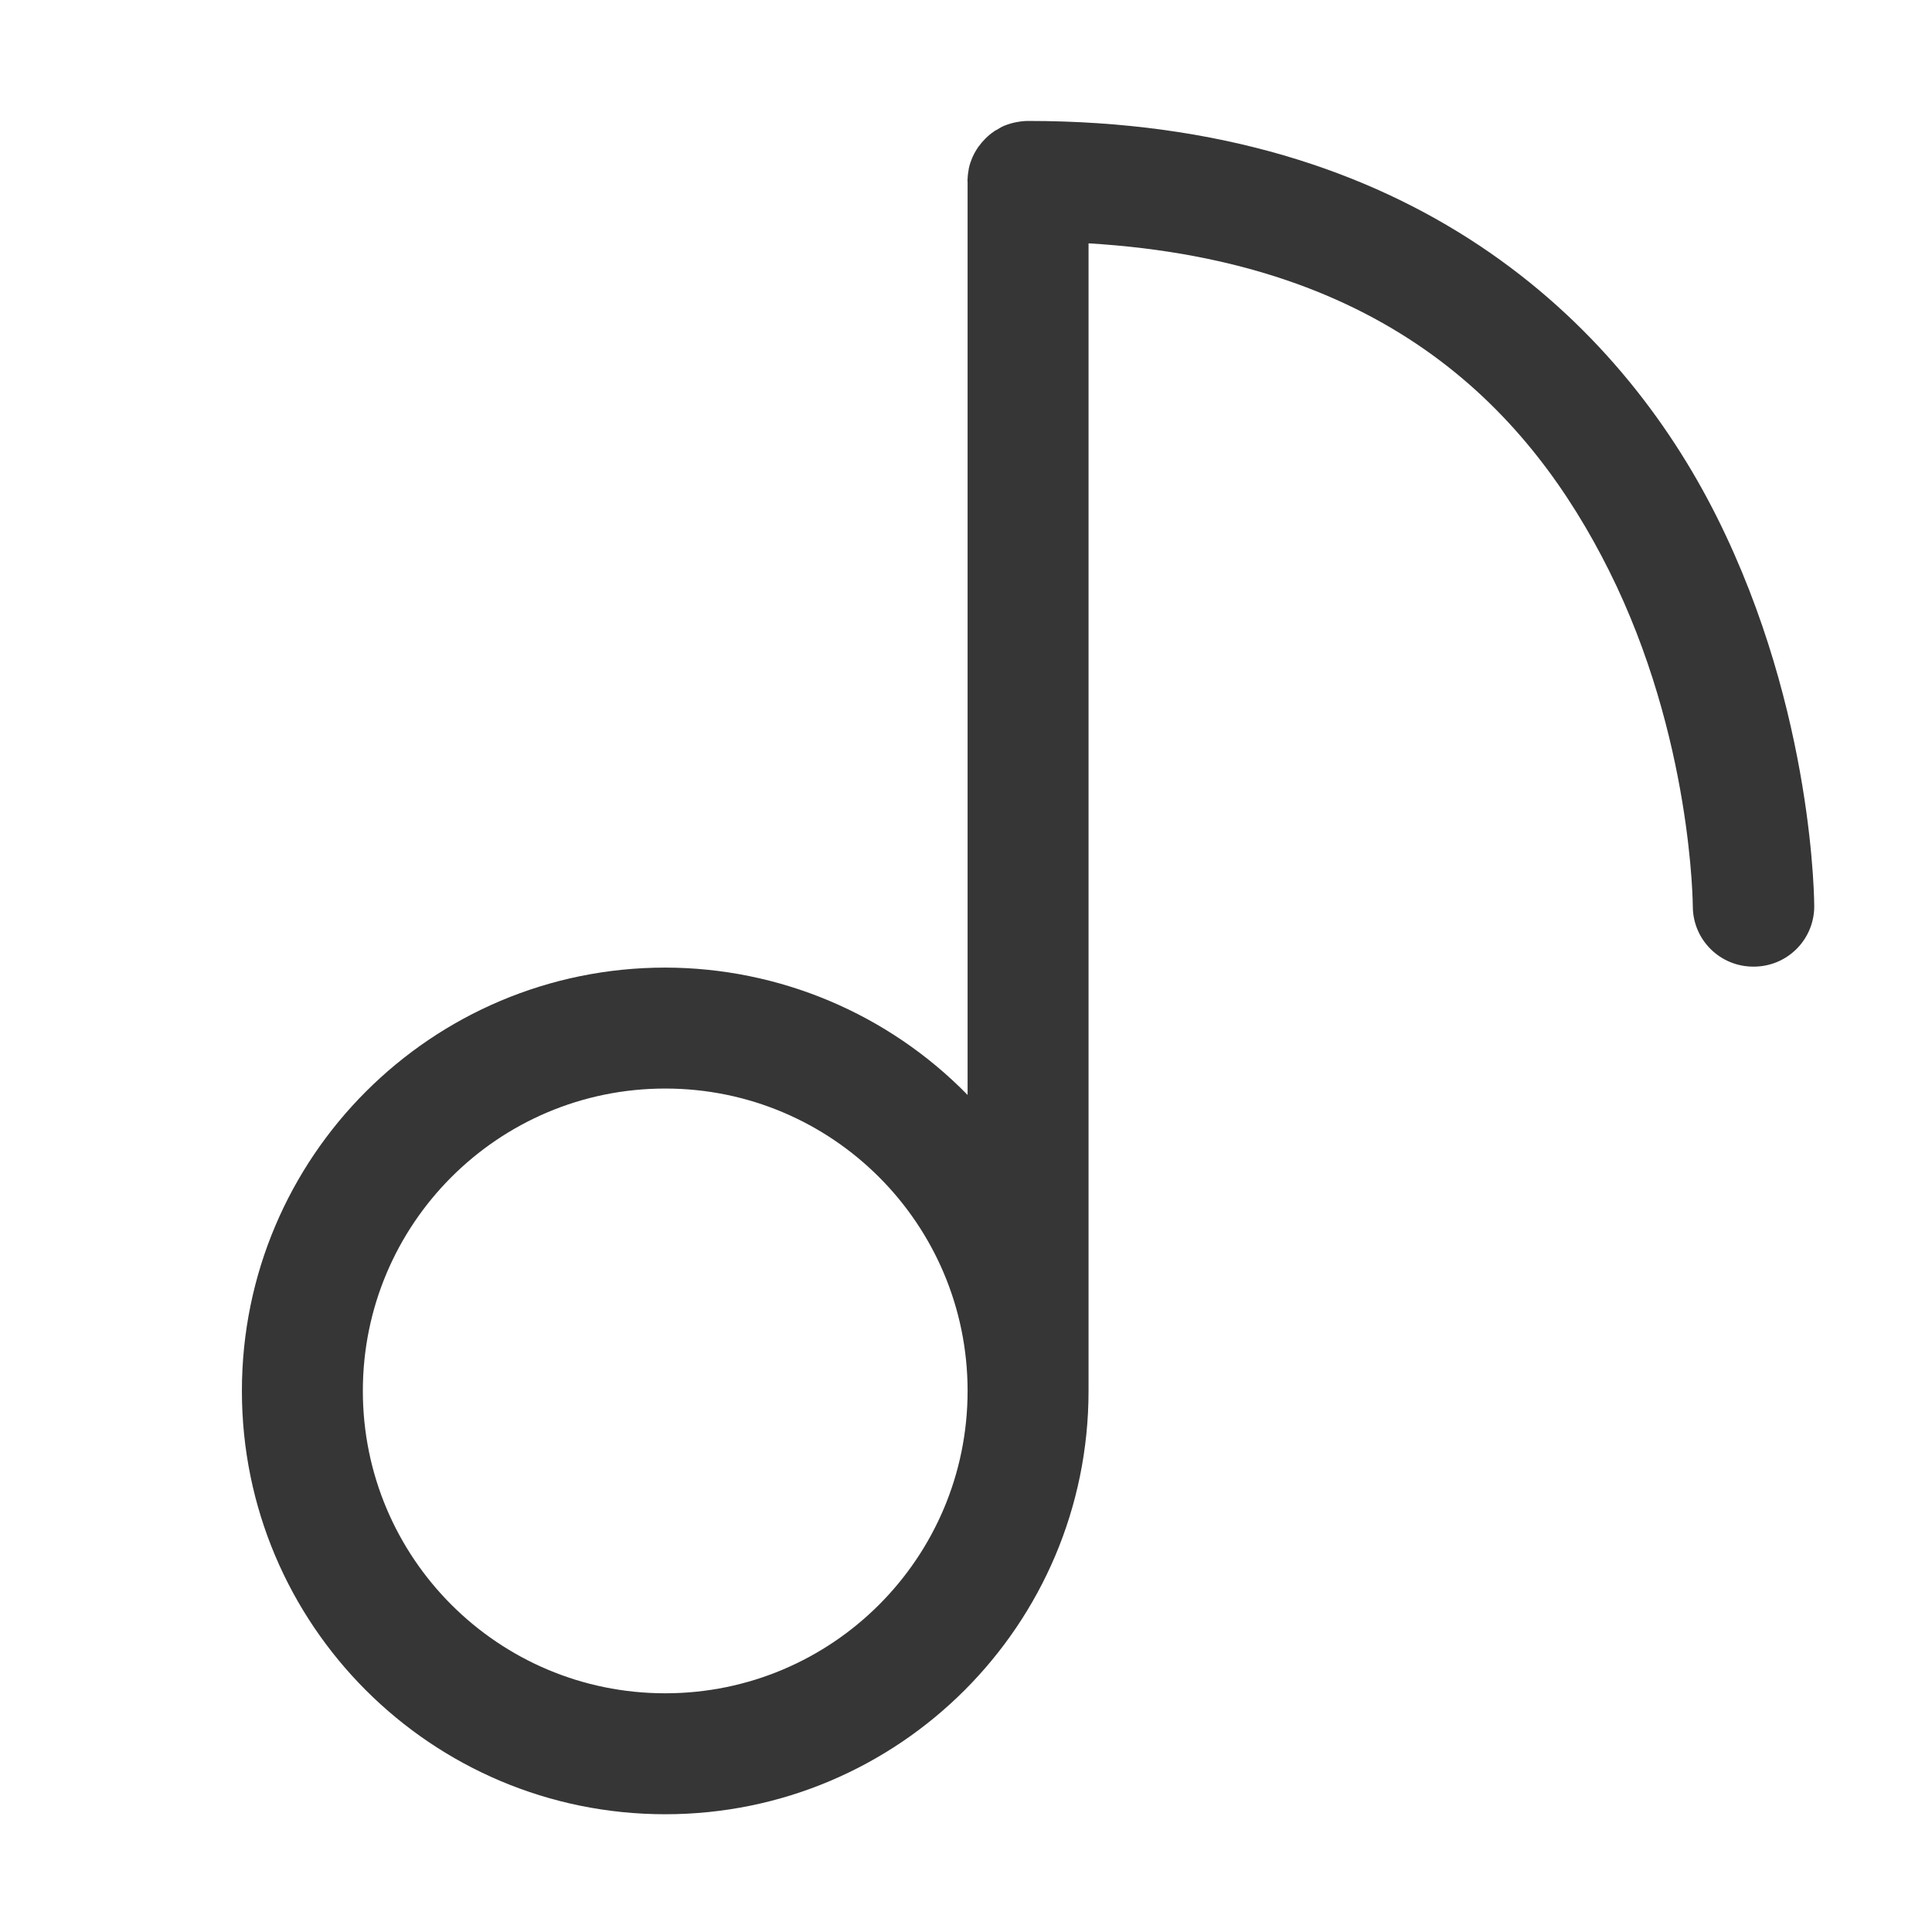 <?xml version="1.0" encoding="UTF-8" standalone="no"?>
<!-- Created with Inkscape (http://www.inkscape.org/) -->

<svg
   width="16"
   height="16"
   viewBox="0 0 4.233 4.233"
   version="1.1"
   id="svg11945"
   inkscape:version="1.1.1 (3bf5ae0d25, 2021-09-20)"
   sodipodi:docname="folder-music-symbolic.svg"
   xmlns:inkscape="http://www.inkscape.org/namespaces/inkscape"
   xmlns:sodipodi="http://sodipodi.sourceforge.net/DTD/sodipodi-0.dtd"
   xmlns="http://www.w3.org/2000/svg"
   xmlns:svg="http://www.w3.org/2000/svg">
  <sodipodi:namedview
     id="namedview11947"
     pagecolor="#ffffff"
     bordercolor="#666666"
     borderopacity="1.0"
     inkscape:pageshadow="2"
     inkscape:pageopacity="0.0"
     inkscape:pagecheckerboard="0"
     inkscape:document-units="px"
     showgrid="false"
     units="in"
     inkscape:zoom="16"
     inkscape:cx="26.5"
     inkscape:cy="11.625"
     inkscape:window-width="1920"
     inkscape:window-height="1009"
     inkscape:window-x="-8"
     inkscape:window-y="-8"
     inkscape:window-maximized="1"
     inkscape:current-layer="svg11945"
     showguides="true" />
  <defs
     id="defs11942" />
  <path
     id="rect17629"
     style="opacity:1;fill:#363636;stroke-width:1"
     d="m 8.5,1 c -0.033,0 -0.065,0.004 -0.096,0.01 -0.033,0.006 -0.064,0.015 -0.094,0.027 -0.002,7.562e-4 -0.004,0.001 -0.006,0.002 -0.023,0.01 -0.043,0.022 -0.064,0.035 -0.005,0.003 -0.01,0.005 -0.016,0.008 -0.001,9.842e-4 -0.002,0.003 -0.004,0.004 -0.002,0.001 -0.004,0.003 -0.006,0.004 -0.024,0.016 -0.046,0.035 -0.066,0.055 l -0.002,0.002 c -0.019,0.019 -0.037,0.04 -0.053,0.062 -0.003,0.003 -0.005,0.006 -0.008,0.01 v 0.002 c -0.003,0.004 -0.007,0.009 -0.01,0.014 -0.014,0.022 -0.027,0.046 -0.037,0.07 -0.011,0.027 -0.021,0.055 -0.027,0.084 -6.72e-4,0.003 -0.001,0.005 -0.002,0.008 v 0.002 c -5.1e-6,0.001 -5.1e-6,0.003 0,0.004 -0.006,0.028 -0.009,0.058 -0.01,0.088 -5.1e-6,0.001 -5.1e-6,0.003 0,0.004 v 0.002 C 8,1.497 8,1.499 8,1.5 V 9.053 C 7.342,8.38 6.441,8.001 5.5,8 3.567,8 2,9.567 2,11.5 2,13.433 3.567,15 5.5,15 7.433,15 9,13.433 9,11.5 V 2.012 c 2.488,0.148 3.654,1.408 4.303,2.705 0.69,1.38 0.693,2.781 0.693,2.781 0.003,0.275 0.227,0.495 0.502,0.494 0.275,0.001 0.499,-0.219 0.502,-0.494 0,0 0.005,-1.604 -0.805,-3.223 C 13.386,2.657 11.668,1 8.502,1 Z m -3,8 c 1.381,-10e-8 2.5,1.119 2.5,2.5 10e-8,1.381 -1.119,2.5 -2.5,2.5 C 4.119,14 3,12.881 3,11.5 3,10.119 4.119,9 5.5,9 Z"
     transform="scale(0.265)"
     sodipodi:nodetypes="sssccccccsccccscccccccsccssccsccccsssssss" />
</svg>
